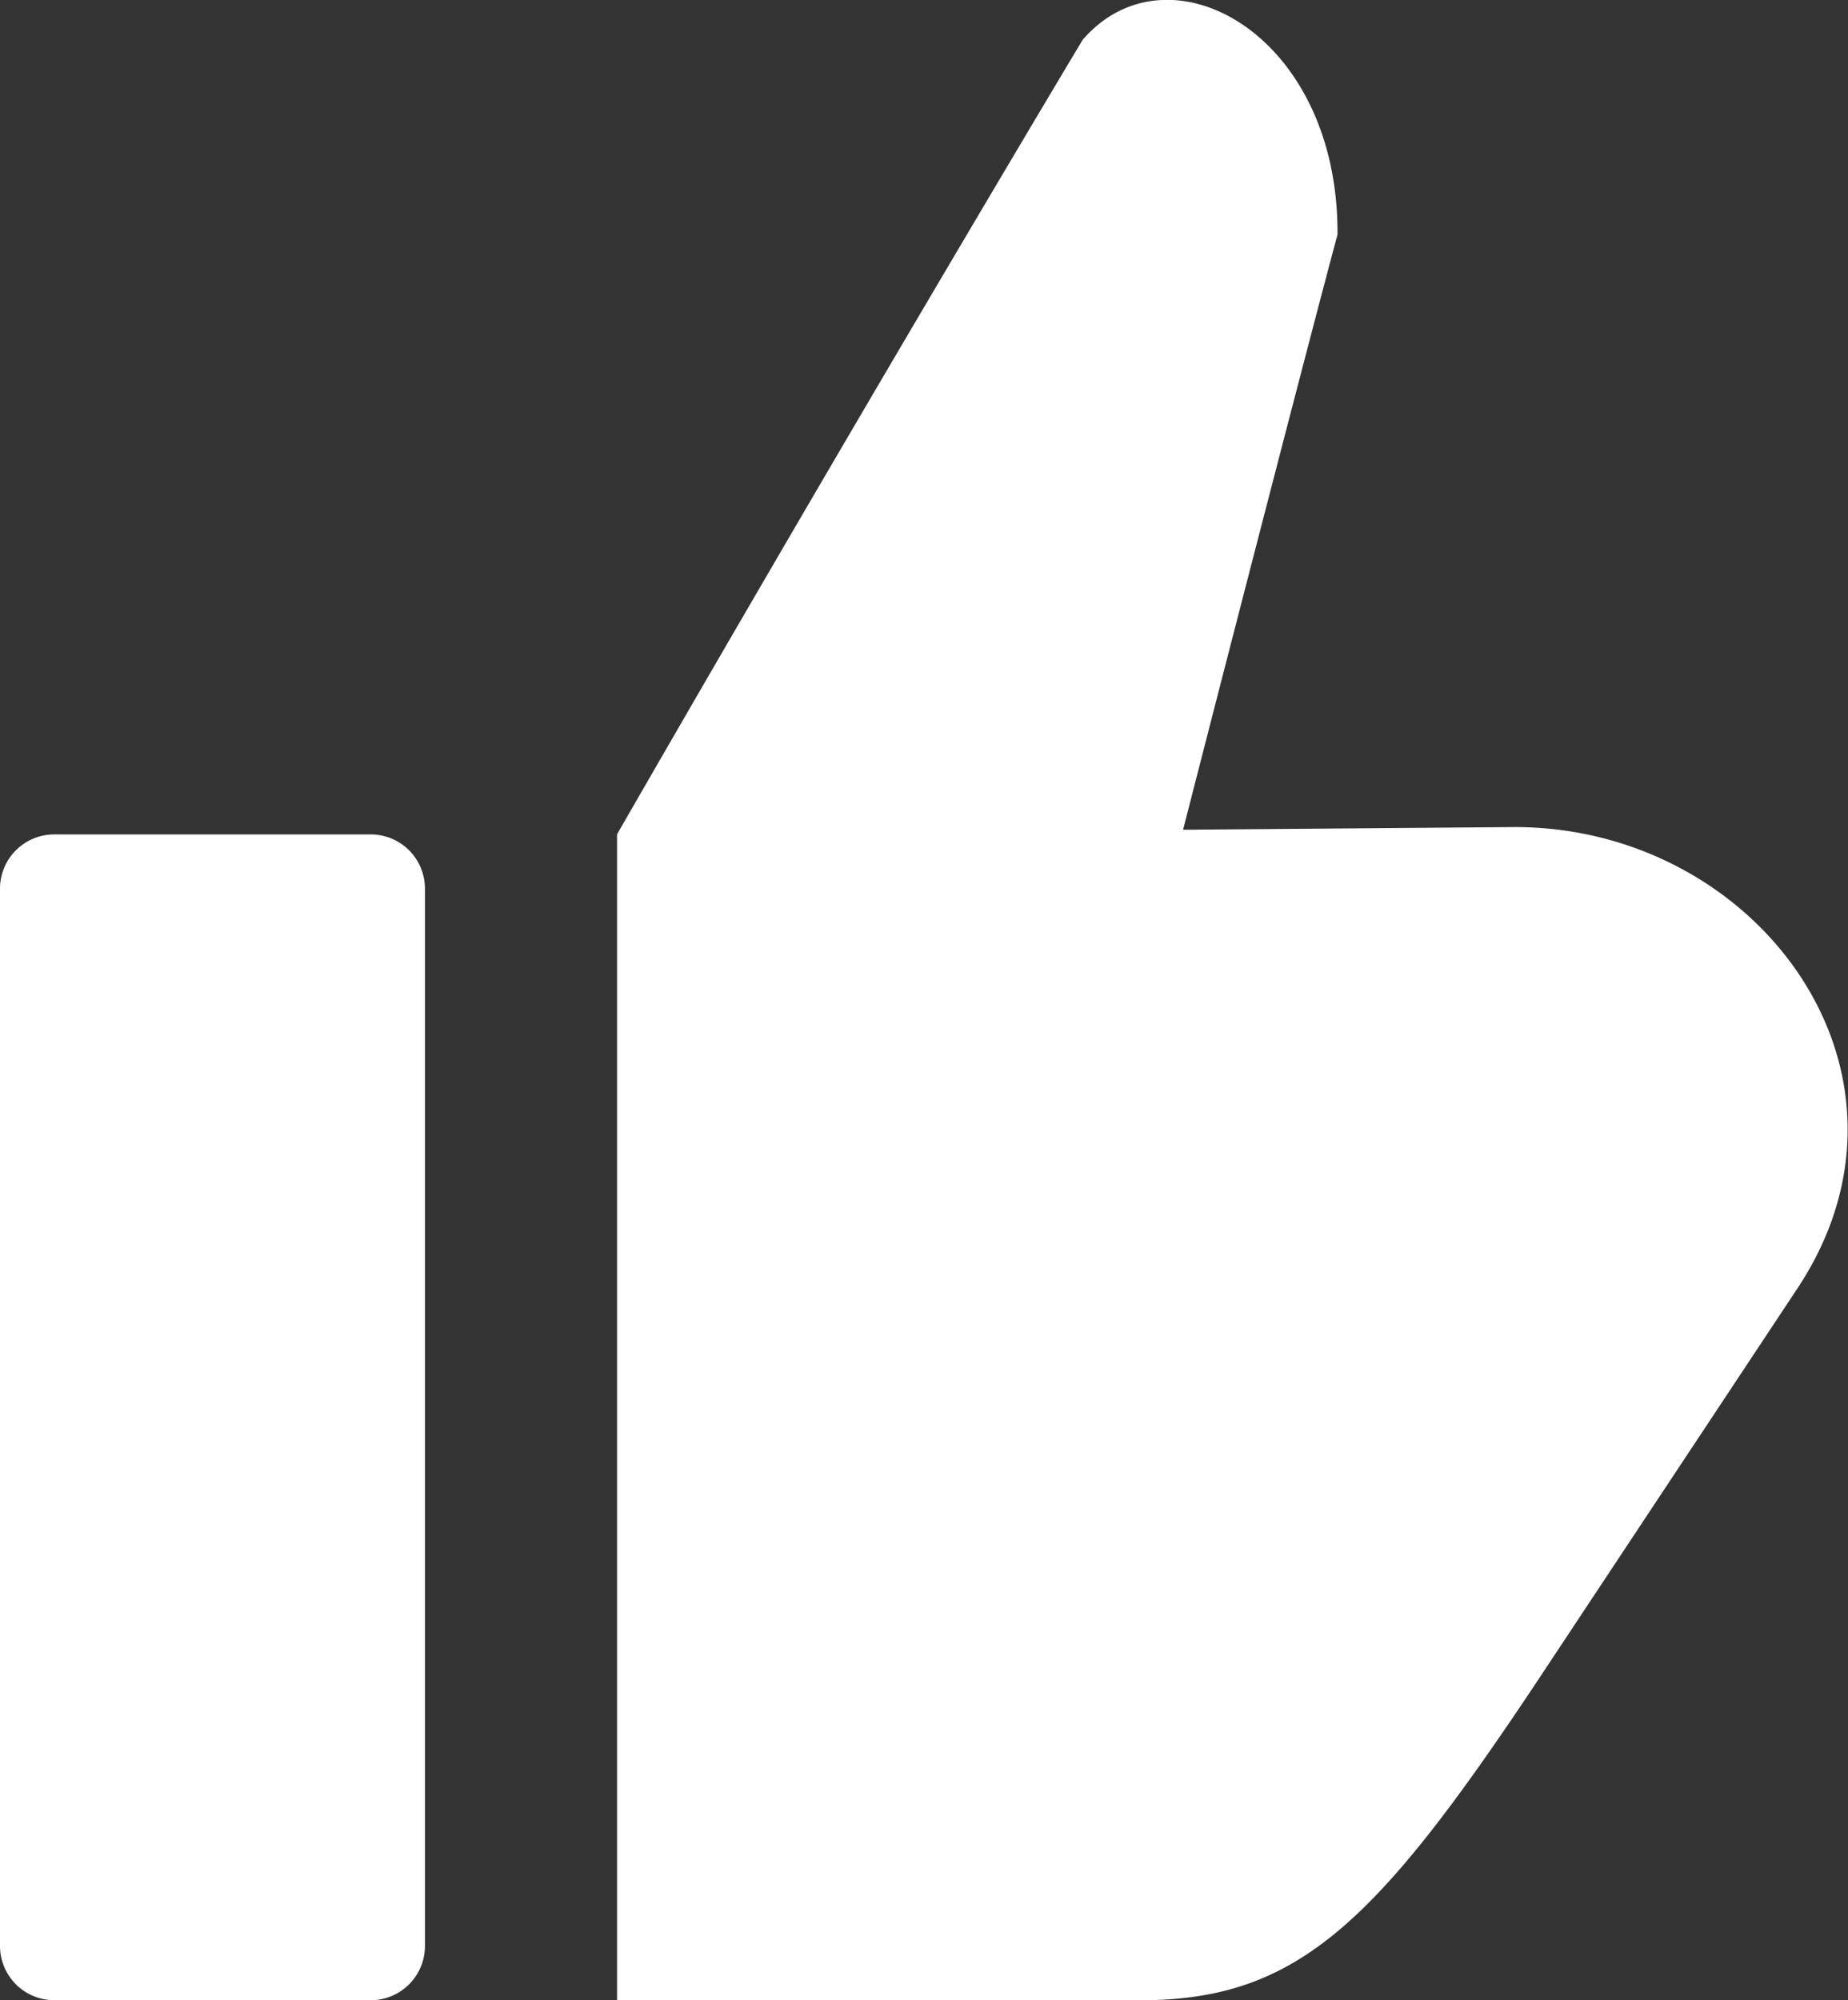 <svg xmlns="http://www.w3.org/2000/svg" width="16.634" height="18" viewBox="0 0 16.634 18">
  <rect x="0" y="0" width="16.634" height="18" fill="#333333" stroke="none"/>
  <path id="Path_6006" data-name="Path 6006" d="M97.331,24.063h2.85a.488.488,0,0,0,.488-.488V14.06a.488.488,0,0,0-.488-.488h-2.85a.488.488,0,0,0-.487.488v9.515A.489.489,0,0,0,97.331,24.063Zm9.7,0c1.468.023,2.173-.645,3.673-2.906l2.319-3.5c1.286-1.939-.362-4.169-2.57-4.151l-2.96.024c.5-1.951,1.175-4.558,1.39-5.356.011-1.816-1.529-2.643-2.295-1.751,0,0-1.893,3.158-4.19,7.148v10.49h4.633Z" transform="translate(-96.844 -6.063)" fill="#fff" fill-rule="evenodd"/>
</svg>
